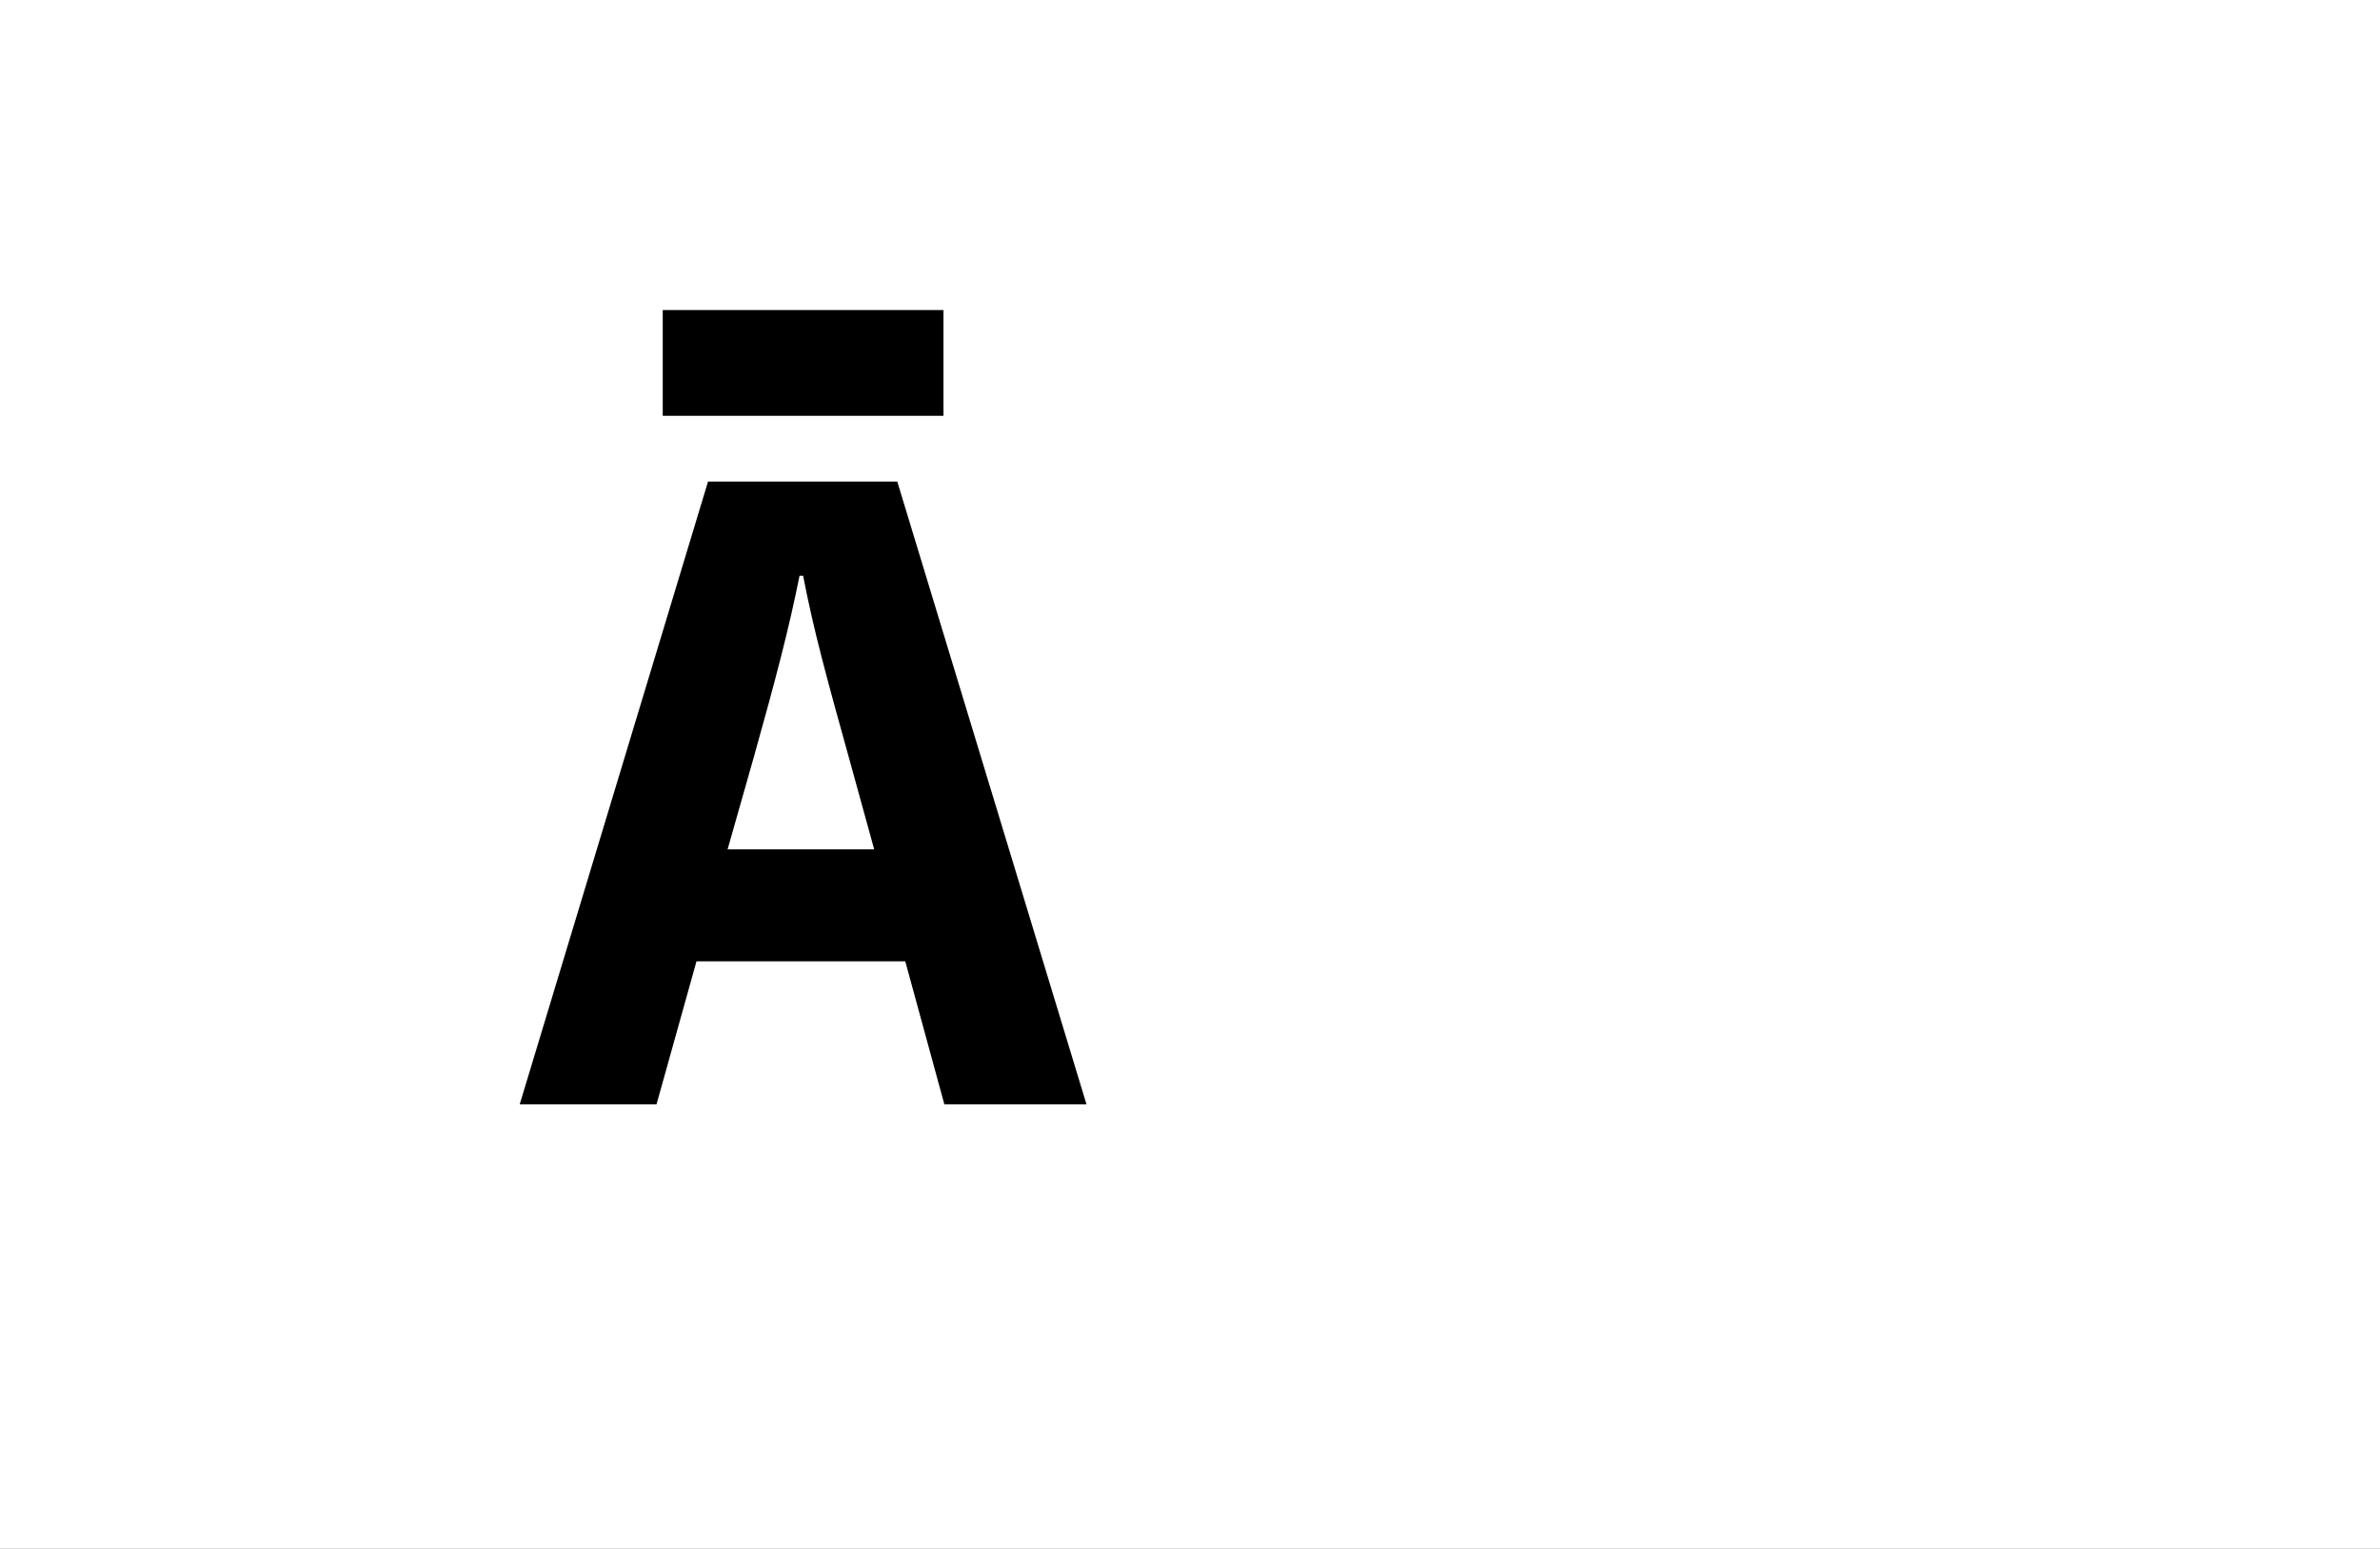 <?xml version="1.0" encoding="UTF-8"?>
<svg height="1743" version="1.1" width="2679" xmlns="http://www.w3.org/2000/svg" xmlns:xlink="http://www.w3.org/1999/xlink">
 <rect width="100%" height="100%" fill="#808080" stroke="none"/>
 <path d="M0,0 l2679,0 l0,1743 l-2679,0 Z M0,0" fill="rgb(255,255,255)" transform="matrix(1,0,0,-1,0,1743)"/>
 <path d="M277,389 c25,89,40,146,52,206 l4,0 c12,-62,26,-113,53,-210 l27,-98 l-165,0 Z M226,701 l-212,-701 l154,0 l45,161 l235,0 l44,-161 l160,0 l-213,701 Z M491,775 l0,119 l-316,0 l0,-119 Z M491,775" fill="rgb(0,0,0)" transform="matrix(1,0,0,-1,571,1243)"/>
</svg>